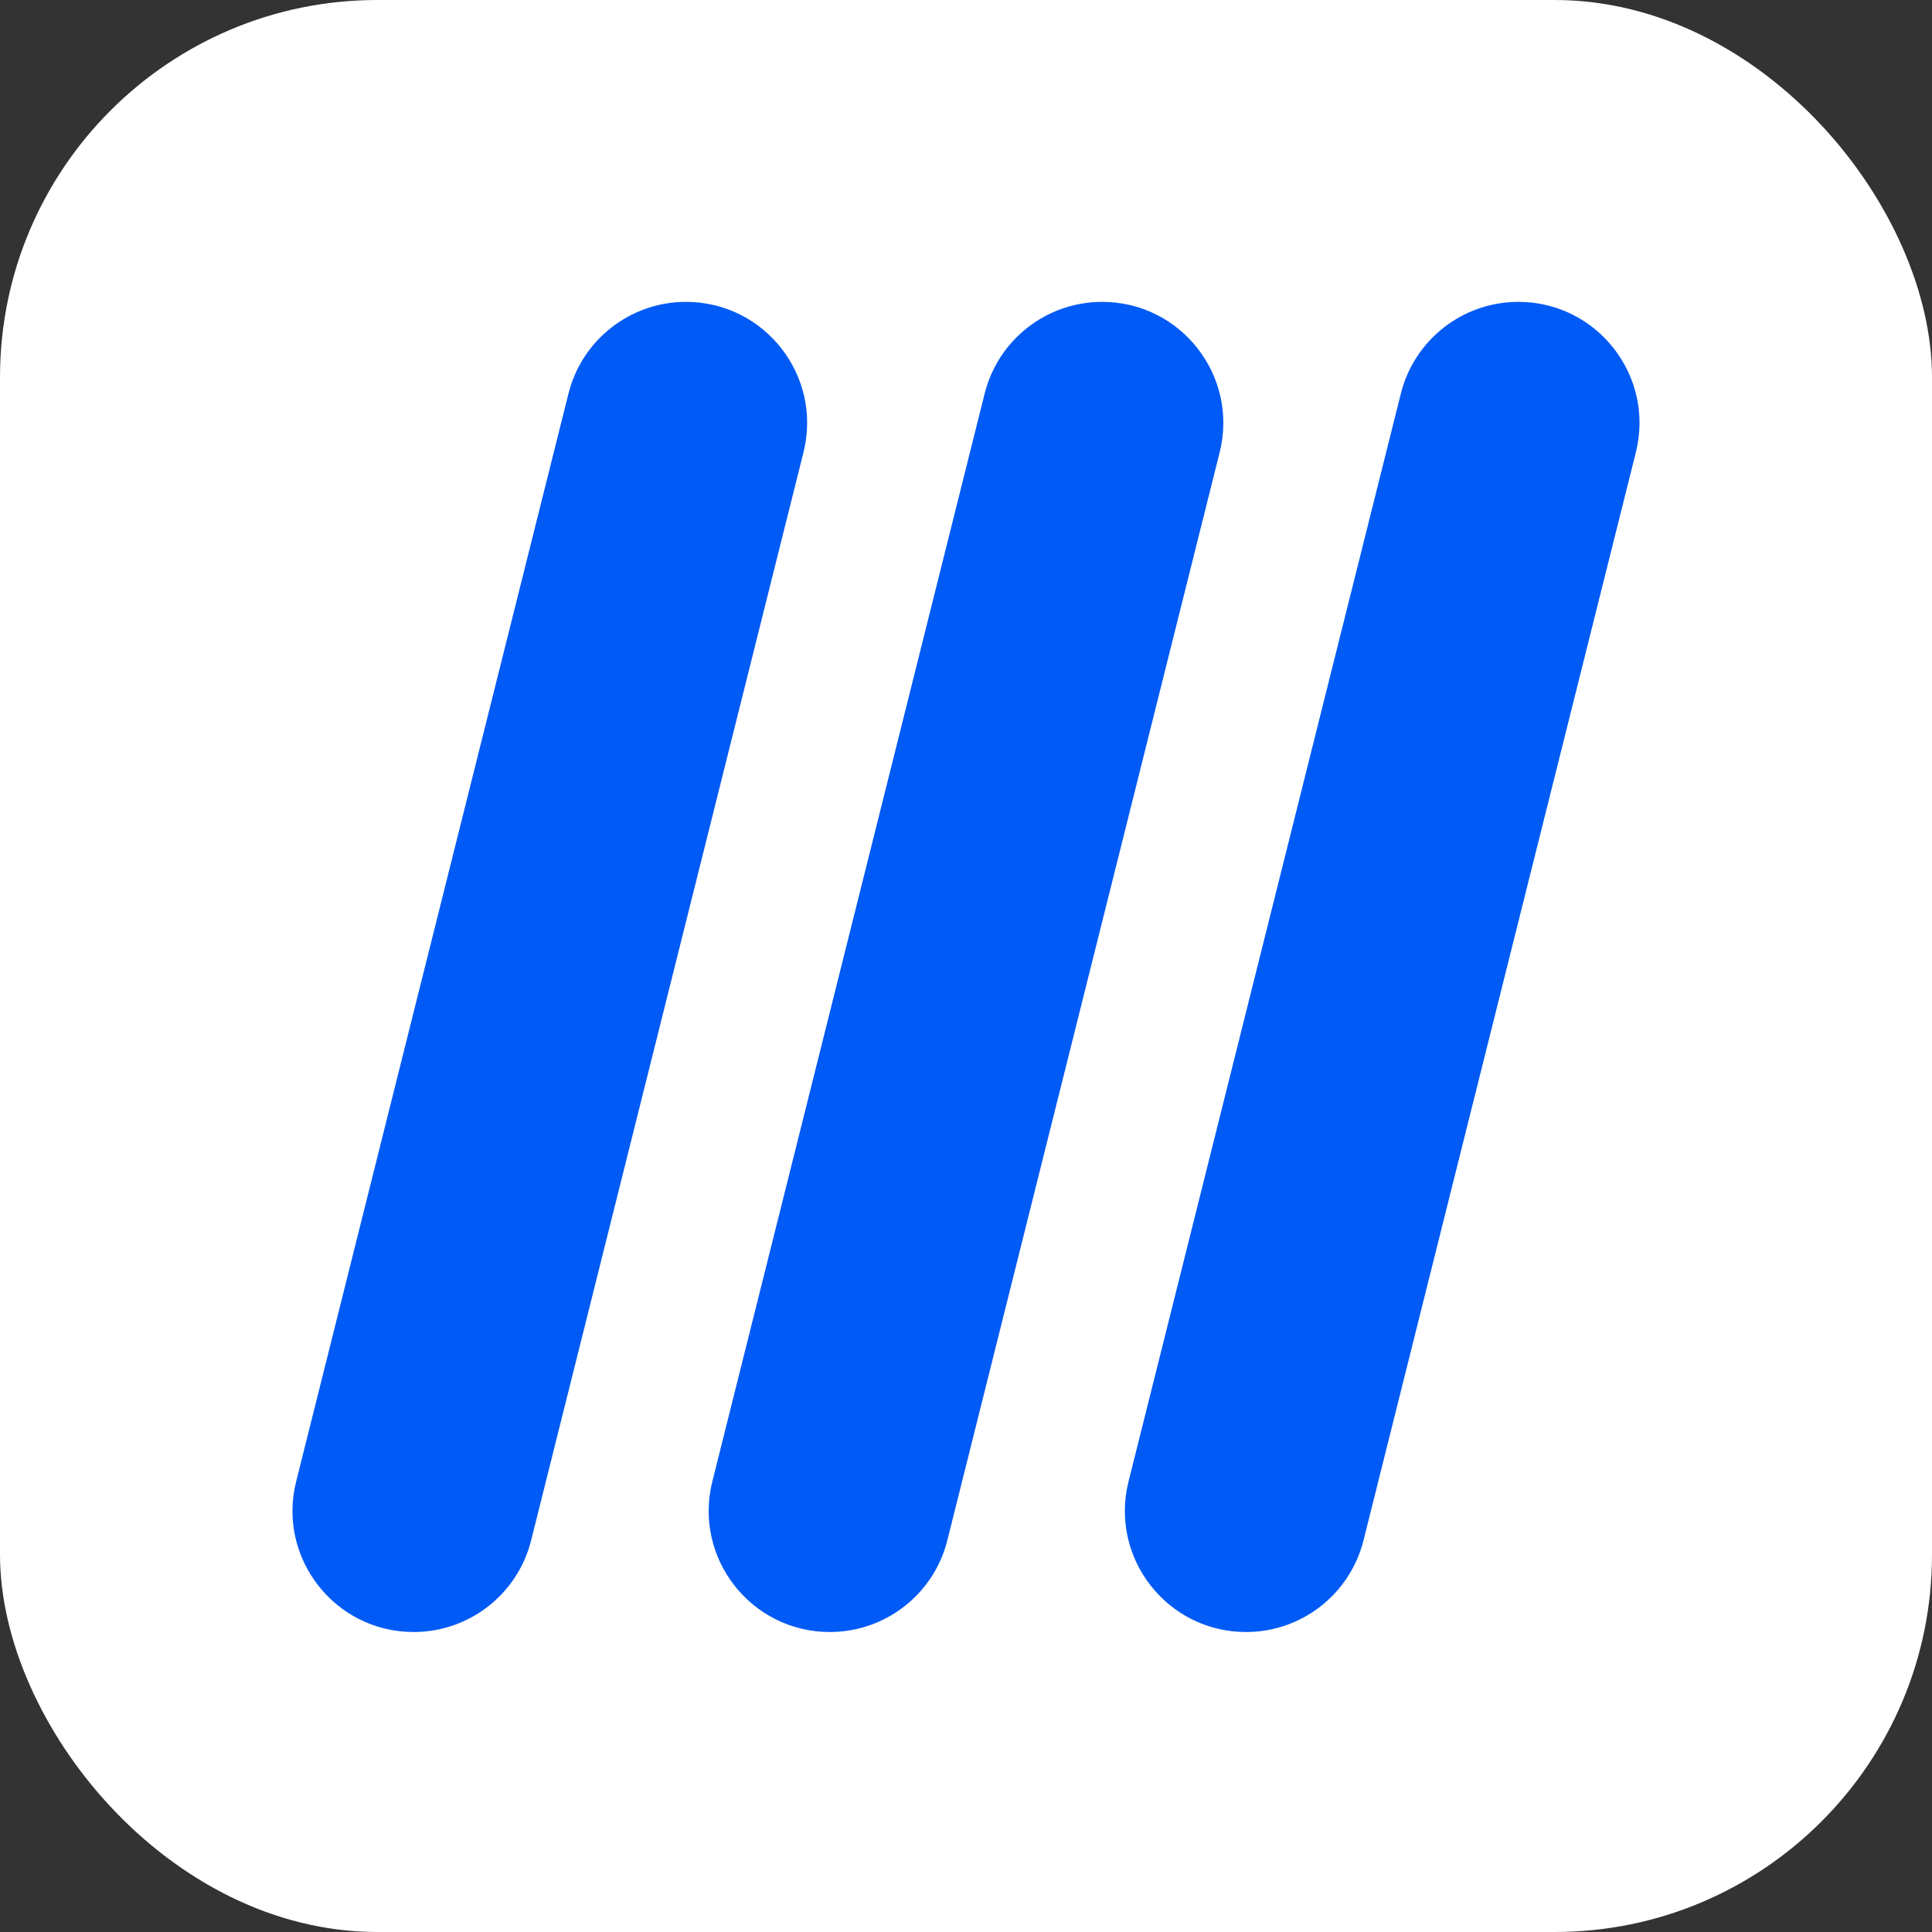 <svg width="1024" height="1024" viewBox="0 0 1024 1024" fill="none" xmlns="http://www.w3.org/2000/svg">
<rect x="0" y="0" width="1024" height="1024" fill="#333333" stroke="none"/>
<rect width="1024" height="1024" rx="200" fill="white"/>
<path d="M301.303 208.608C308.455 180.039 334.128 160 363.578 160V160C405.35 160 435.996 199.262 425.852 239.784L281.52 816.392C274.369 844.961 248.696 865 219.246 865V865C177.474 865 146.828 825.738 156.971 785.216L301.303 208.608Z" fill="#005AF5"/>
<path d="M521.892 208.608C529.043 180.039 554.716 160 584.166 160V160C625.938 160 656.584 199.262 646.441 239.784L502.108 816.392C494.957 844.961 469.284 865 439.834 865V865C398.062 865 367.416 825.738 377.559 785.216L521.892 208.608Z" fill="#005AF5"/>
<path d="M742.48 208.608C749.631 180.039 775.304 160 804.754 160V160C846.526 160 877.172 199.262 867.029 239.784L722.697 816.392C715.545 844.961 689.872 865 660.422 865V865C618.65 865 588.004 825.738 598.147 785.216L742.48 208.608Z" fill="#005AF5"/>
</svg>
